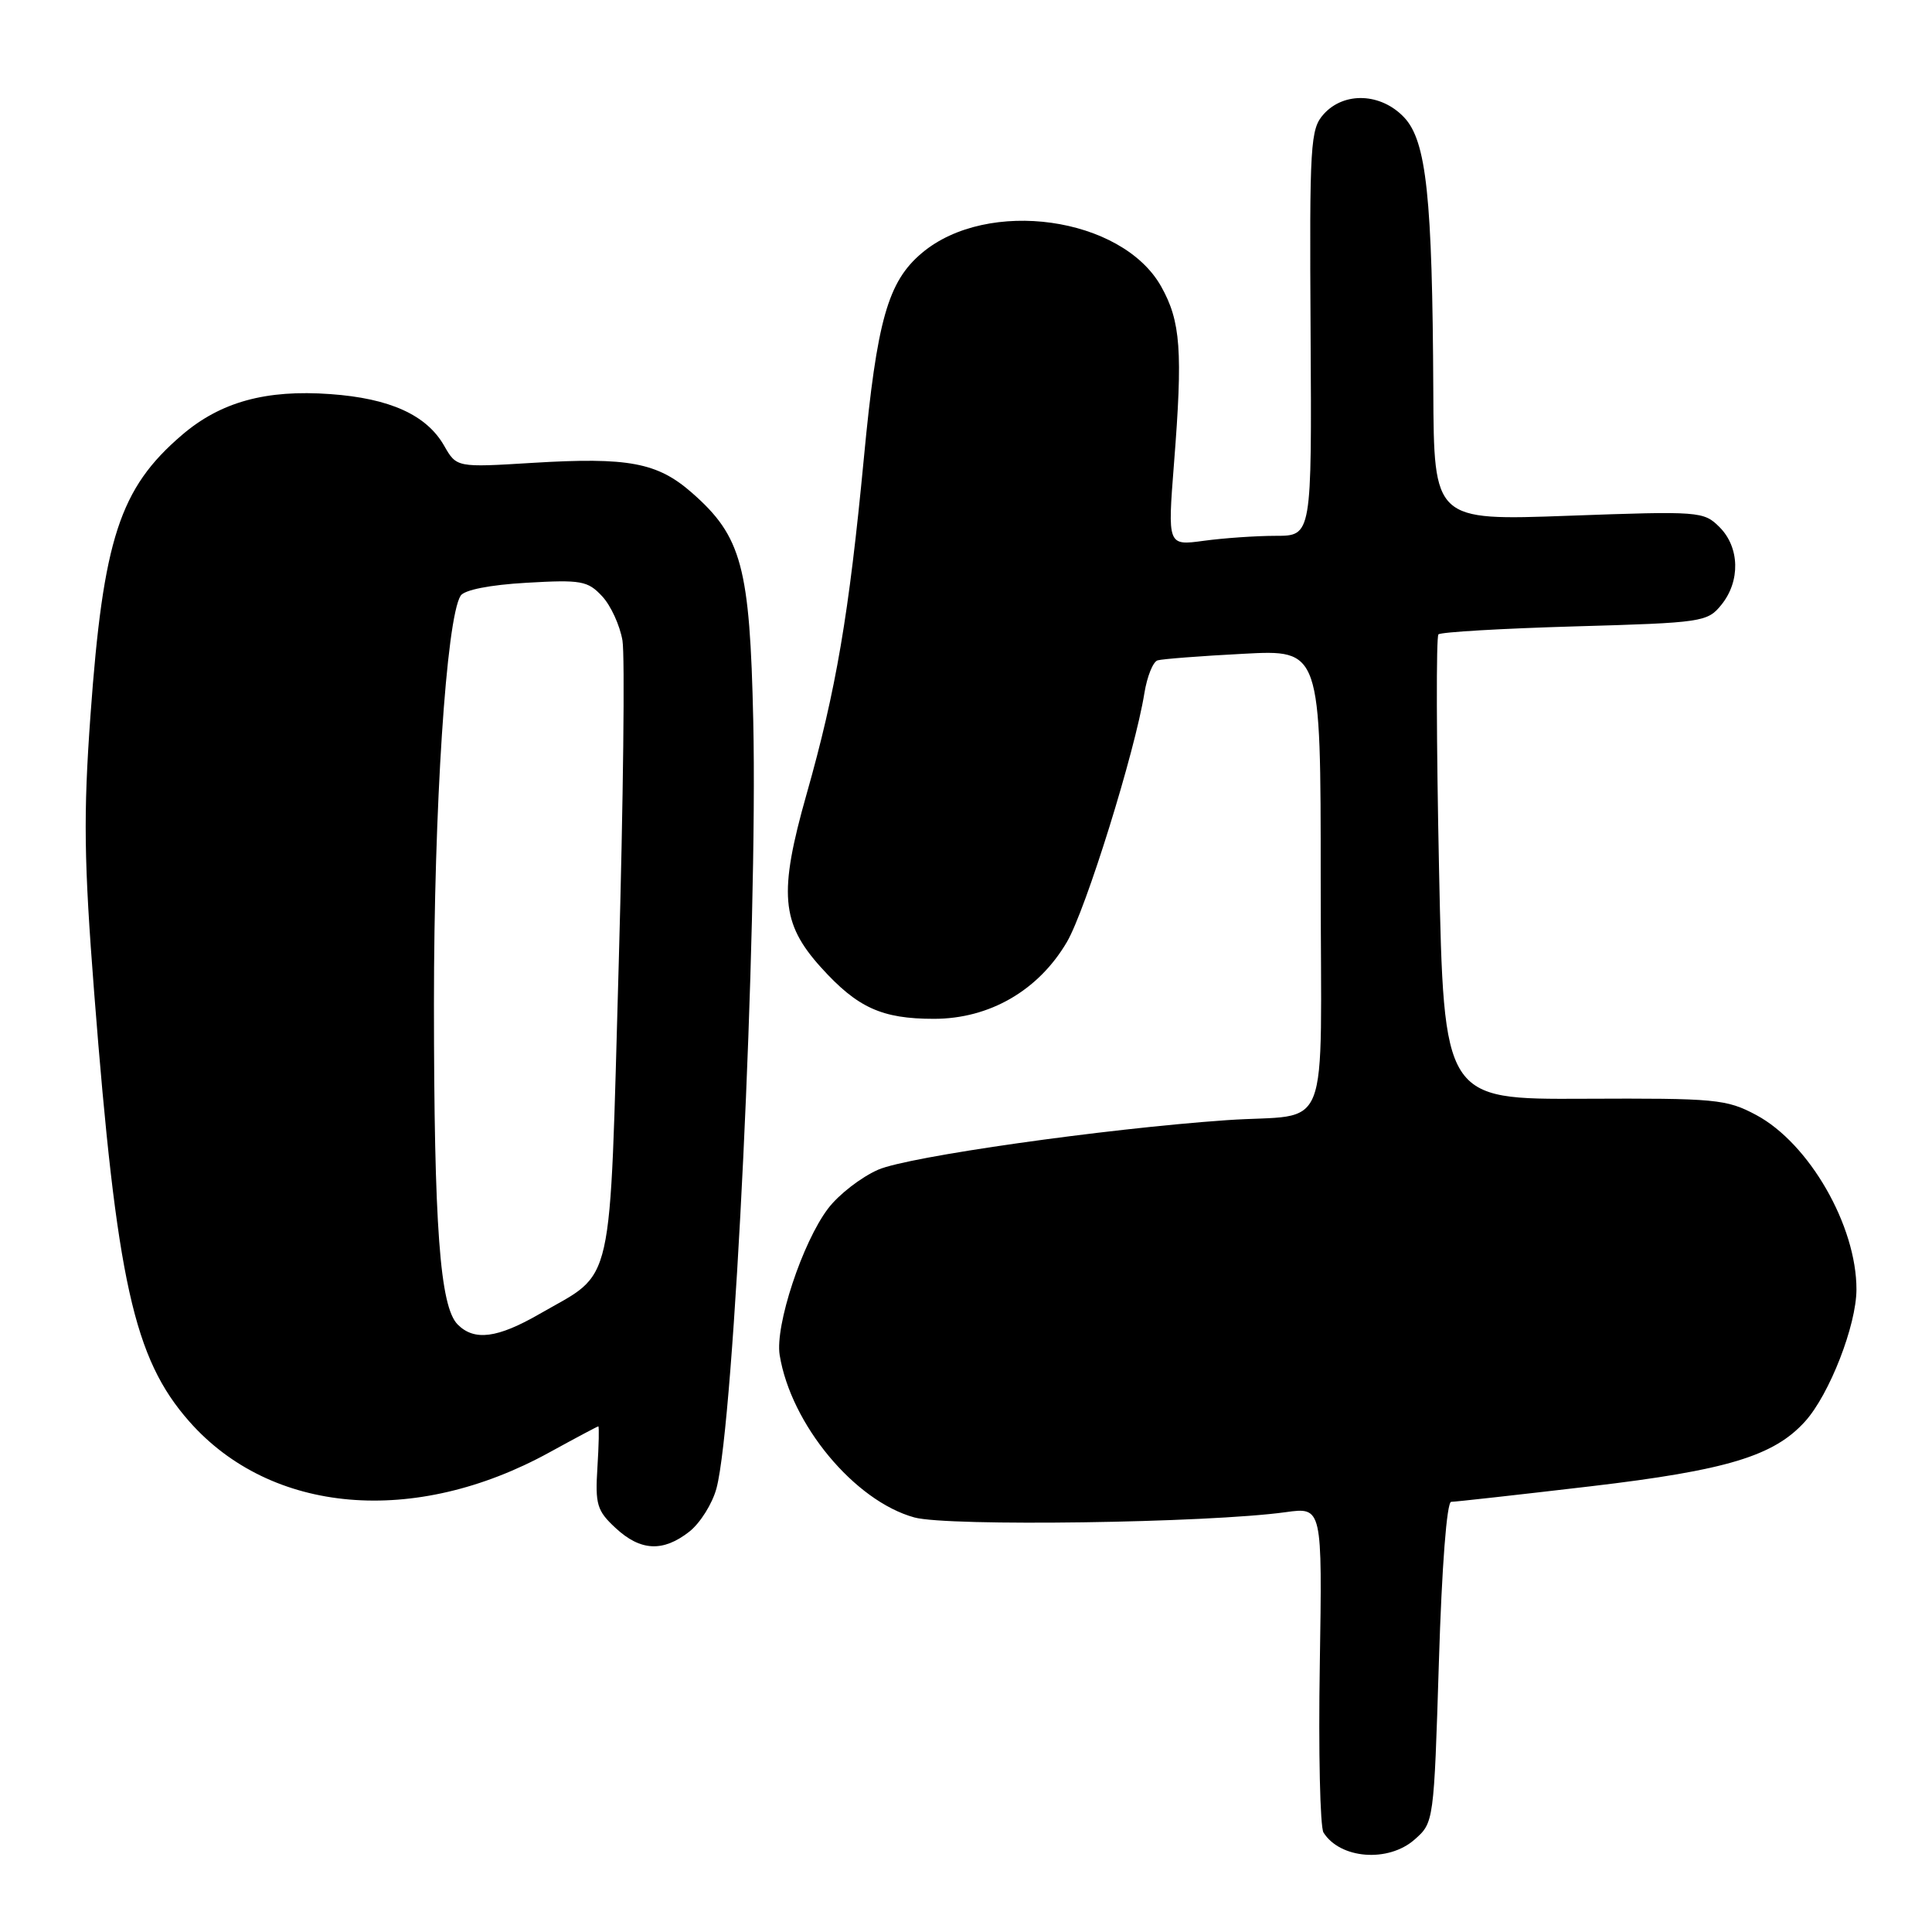 <?xml version="1.0" encoding="UTF-8" standalone="no"?>
<!DOCTYPE svg PUBLIC "-//W3C//DTD SVG 1.1//EN" "http://www.w3.org/Graphics/SVG/1.1/DTD/svg11.dtd" >
<svg xmlns="http://www.w3.org/2000/svg" xmlns:xlink="http://www.w3.org/1999/xlink" version="1.1" viewBox="0 0 256 256">
 <g >
 <path fill="currentColor"
d=" M 187.44 243.75 C 189.99 241.51 190.00 241.42 190.66 220.25 C 191.05 207.50 191.71 199.00 192.29 199.00 C 192.83 199.00 201.16 198.07 210.79 196.94 C 228.79 194.82 235.05 192.93 239.18 188.35 C 242.41 184.78 245.98 175.61 245.99 170.87 C 246.01 162.43 239.73 151.50 232.70 147.74 C 228.76 145.64 227.35 145.51 209.91 145.59 C 191.32 145.68 191.32 145.68 190.68 115.15 C 190.33 98.36 190.29 84.37 190.60 84.06 C 190.91 83.75 199.04 83.28 208.67 83.00 C 225.58 82.52 226.25 82.42 228.09 80.14 C 230.63 77.01 230.52 72.52 227.85 69.85 C 225.75 67.75 225.22 67.71 207.85 68.34 C 190.00 68.99 190.00 68.99 189.92 51.74 C 189.80 26.11 189.01 18.71 186.07 15.57 C 183.01 12.32 178.11 12.11 175.40 15.12 C 173.62 17.10 173.51 18.96 173.66 44.12 C 173.82 71.00 173.82 71.00 169.05 71.00 C 166.43 71.00 162.13 71.30 159.49 71.66 C 154.71 72.31 154.71 72.31 155.56 61.41 C 156.74 46.48 156.45 42.58 153.86 37.96 C 148.65 28.70 130.85 26.20 122.16 33.52 C 117.65 37.31 116.20 42.43 114.47 60.67 C 112.49 81.45 110.79 91.44 106.87 105.25 C 103.16 118.34 103.49 122.32 108.78 128.18 C 113.61 133.53 116.84 135.00 123.75 135.00 C 131.11 135.00 137.60 131.25 141.37 124.82 C 143.88 120.54 150.40 99.58 151.64 91.83 C 152.00 89.63 152.78 87.68 153.39 87.50 C 154.00 87.32 159.11 86.92 164.75 86.63 C 175.00 86.08 175.00 86.08 175.00 116.52 C 175.00 151.58 176.62 147.44 162.50 148.43 C 146.25 149.57 120.40 153.25 116.39 154.98 C 114.13 155.96 111.13 158.28 109.73 160.13 C 106.33 164.60 102.68 175.66 103.31 179.55 C 104.80 188.73 113.23 198.89 121.16 201.07 C 125.61 202.29 160.03 201.80 170.36 200.37 C 175.21 199.70 175.21 199.70 174.88 220.60 C 174.69 232.09 174.92 242.09 175.37 242.82 C 177.58 246.33 183.96 246.82 187.44 243.75 Z  M 91.34 202.95 C 92.78 201.82 94.40 199.23 94.94 197.20 C 97.29 188.43 100.42 123.07 99.81 95.50 C 99.36 75.09 98.29 71.09 91.69 65.30 C 87.11 61.28 83.26 60.56 70.59 61.33 C 60.50 61.95 60.50 61.95 58.84 59.04 C 56.51 54.98 51.65 52.78 43.77 52.22 C 35.23 51.60 29.22 53.26 24.11 57.64 C 15.86 64.70 13.67 71.41 11.99 94.77 C 11.04 107.95 11.12 114.09 12.48 131.55 C 15.46 169.80 17.72 179.99 25.07 188.34 C 35.90 200.64 54.90 202.28 72.78 192.46 C 76.24 190.56 79.17 189.00 79.28 189.00 C 79.40 189.00 79.35 191.46 79.16 194.46 C 78.85 199.35 79.11 200.19 81.56 202.46 C 84.87 205.54 87.86 205.68 91.34 202.95 Z  M 60.65 175.51 C 58.29 173.15 57.51 162.54 57.50 133.00 C 57.50 107.03 59.13 82.02 61.03 78.94 C 61.51 78.17 64.88 77.50 69.76 77.22 C 77.01 76.80 77.88 76.96 79.78 79.00 C 80.93 80.22 82.14 82.87 82.48 84.87 C 82.81 86.86 82.59 106.05 81.99 127.50 C 80.73 171.82 81.52 168.32 71.50 174.10 C 65.91 177.32 62.86 177.72 60.65 175.51 Z "/>
</g>
</svg>